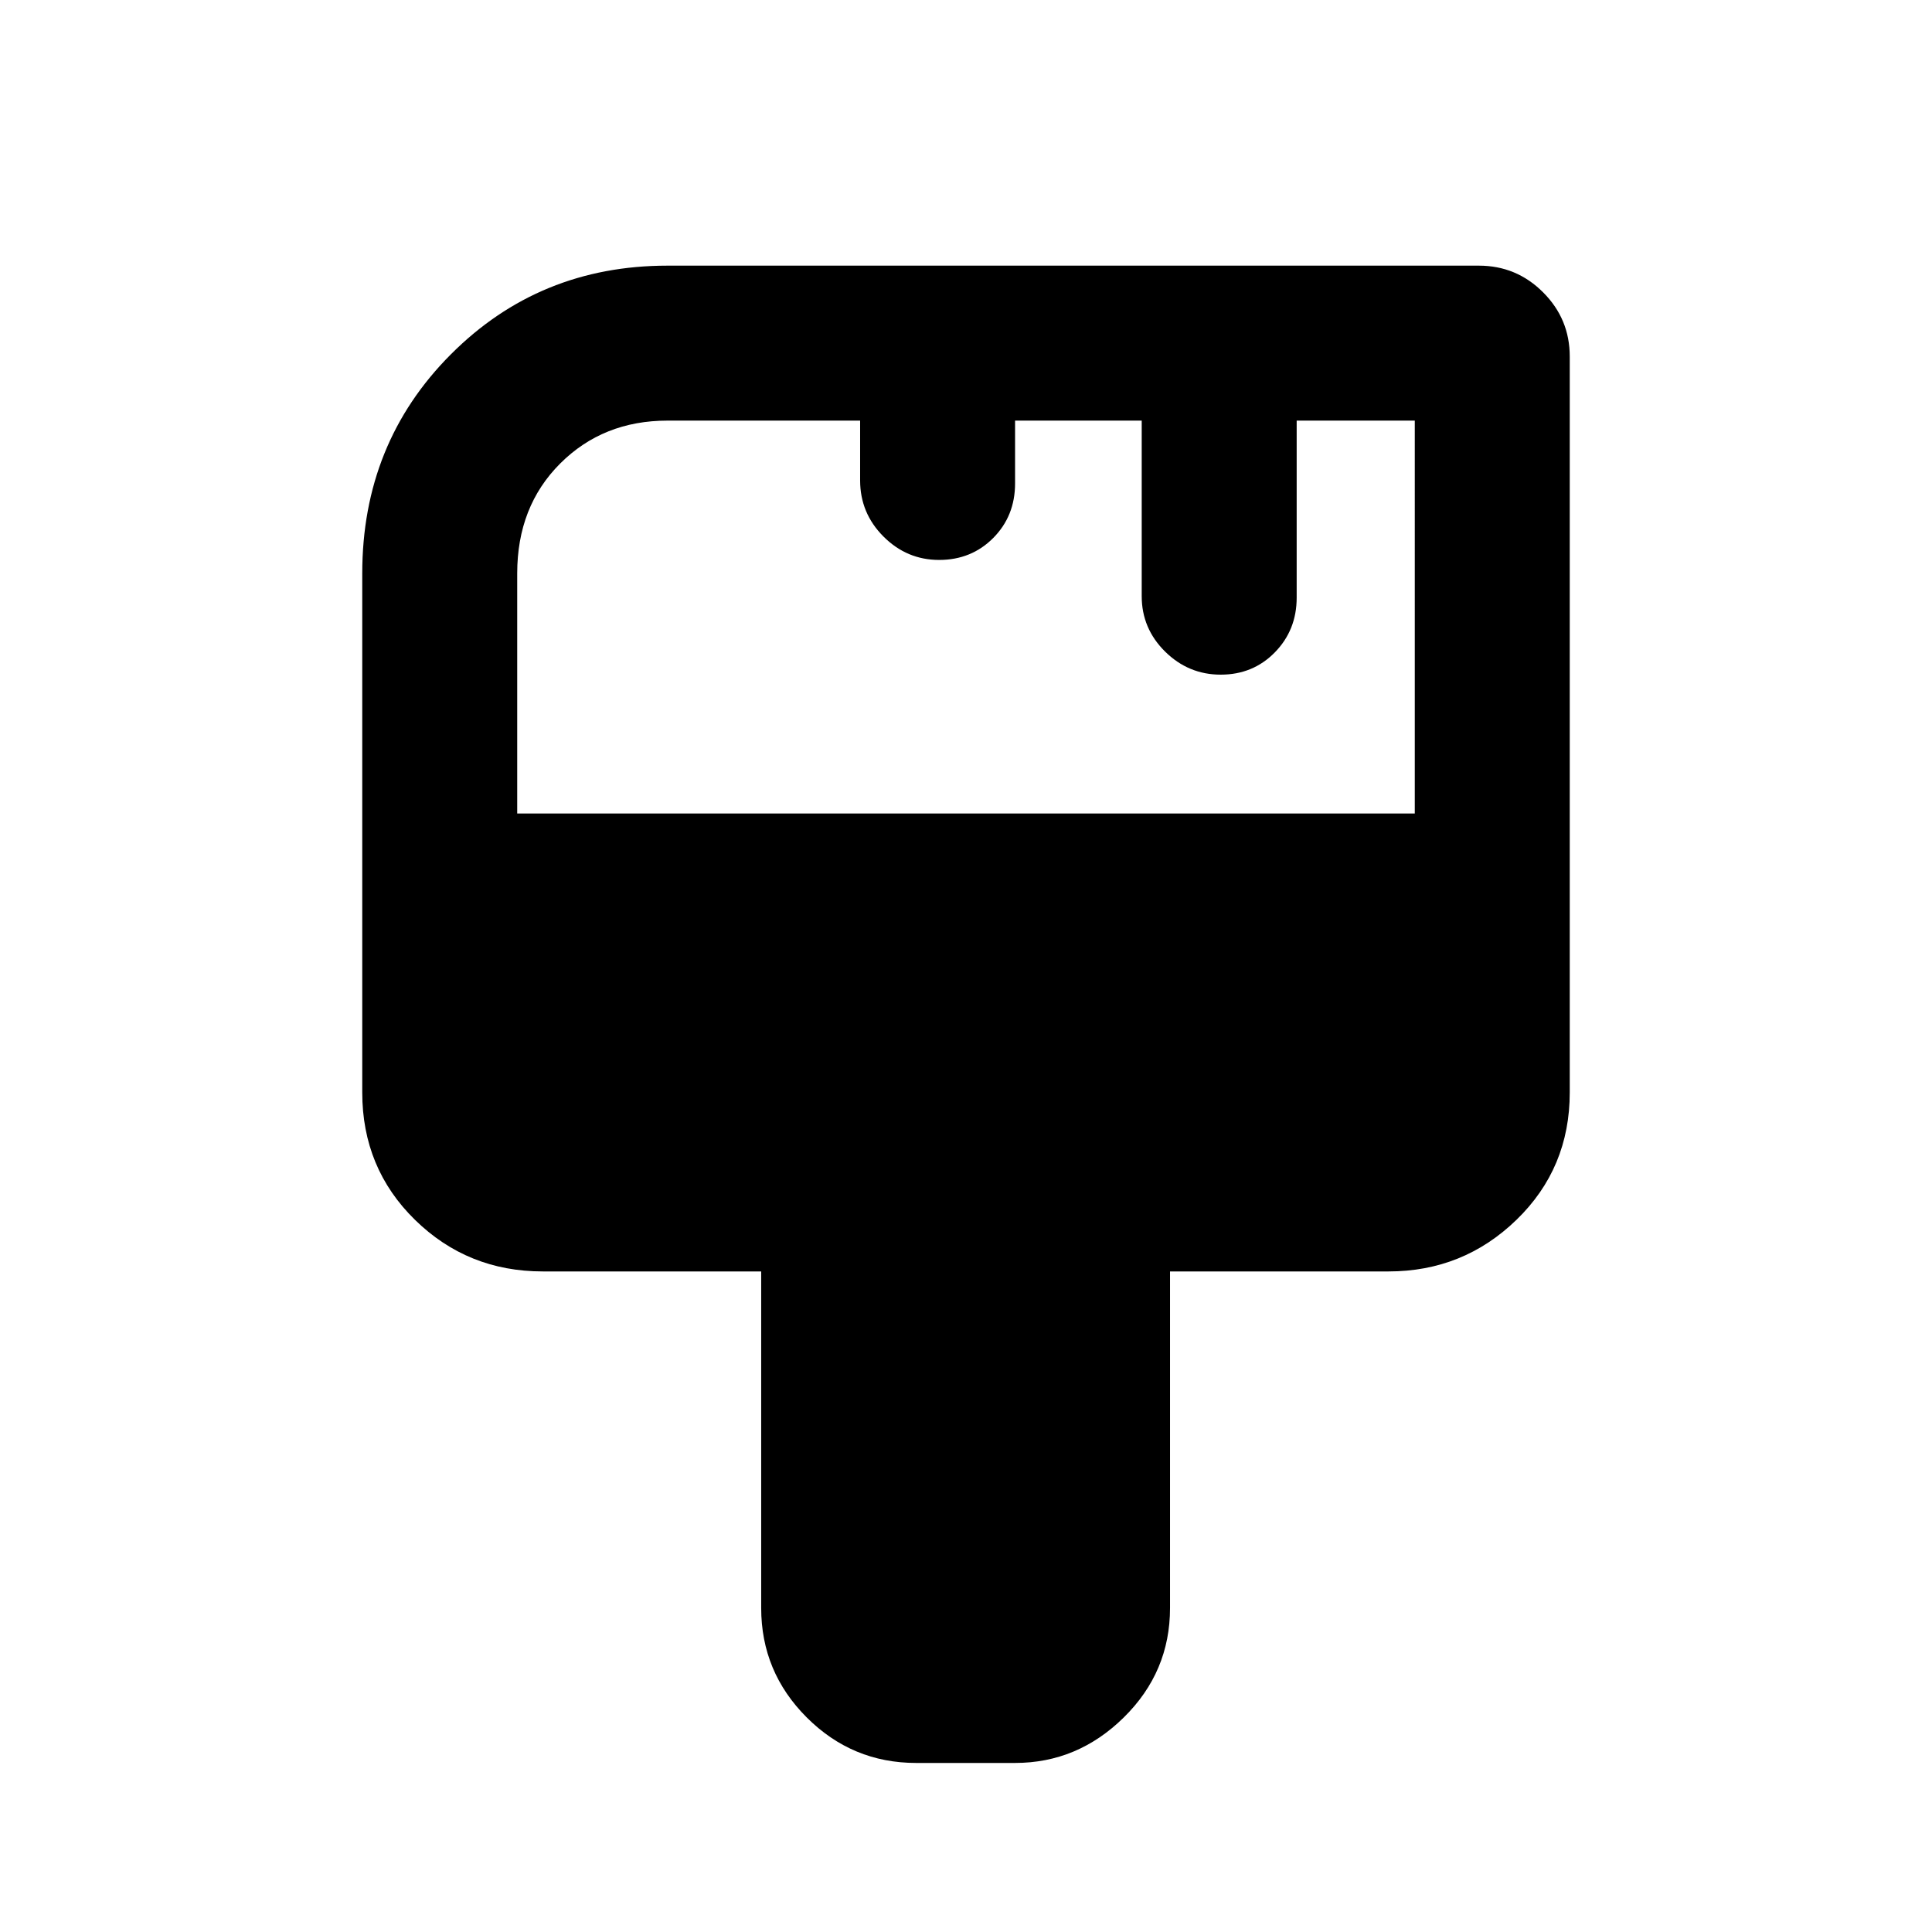 <svg xmlns="http://www.w3.org/2000/svg" height="20" viewBox="0 -960 960 960" width="20"><path d="M455.23-84q-31.76 0-54.38-22.62T378.23-161v-167.23H269.69q-37.32 0-63.5-25.65Q180-379.53 180-417.16v-257.92q0-64.68 43.98-108.8Q267.96-828 331.69-828h403.15q18.67 0 31.91 13.25Q780-801.51 780-782.84v365.68q0 37.63-26.47 63.28-26.46 25.65-63.61 25.65H581.38V-161q0 31.76-22.97 54.38Q535.45-84 504.38-84h-49.15ZM257-555.77h446V-751h-58.69v87.97q0 16.11-10.85 27.19-10.85 11.07-26.89 11.07-16.03 0-27.65-11.47-11.61-11.48-11.61-27.53V-751h-62.93v31.23q0 16.15-10.84 27.08-10.85 10.92-26.89 10.92-16.03 0-27.65-11.62-11.61-11.62-11.61-27.88V-751h-95.7q-32.01 0-53.35 21.33Q257-708.34 257-675.08v119.31Z"/></svg>